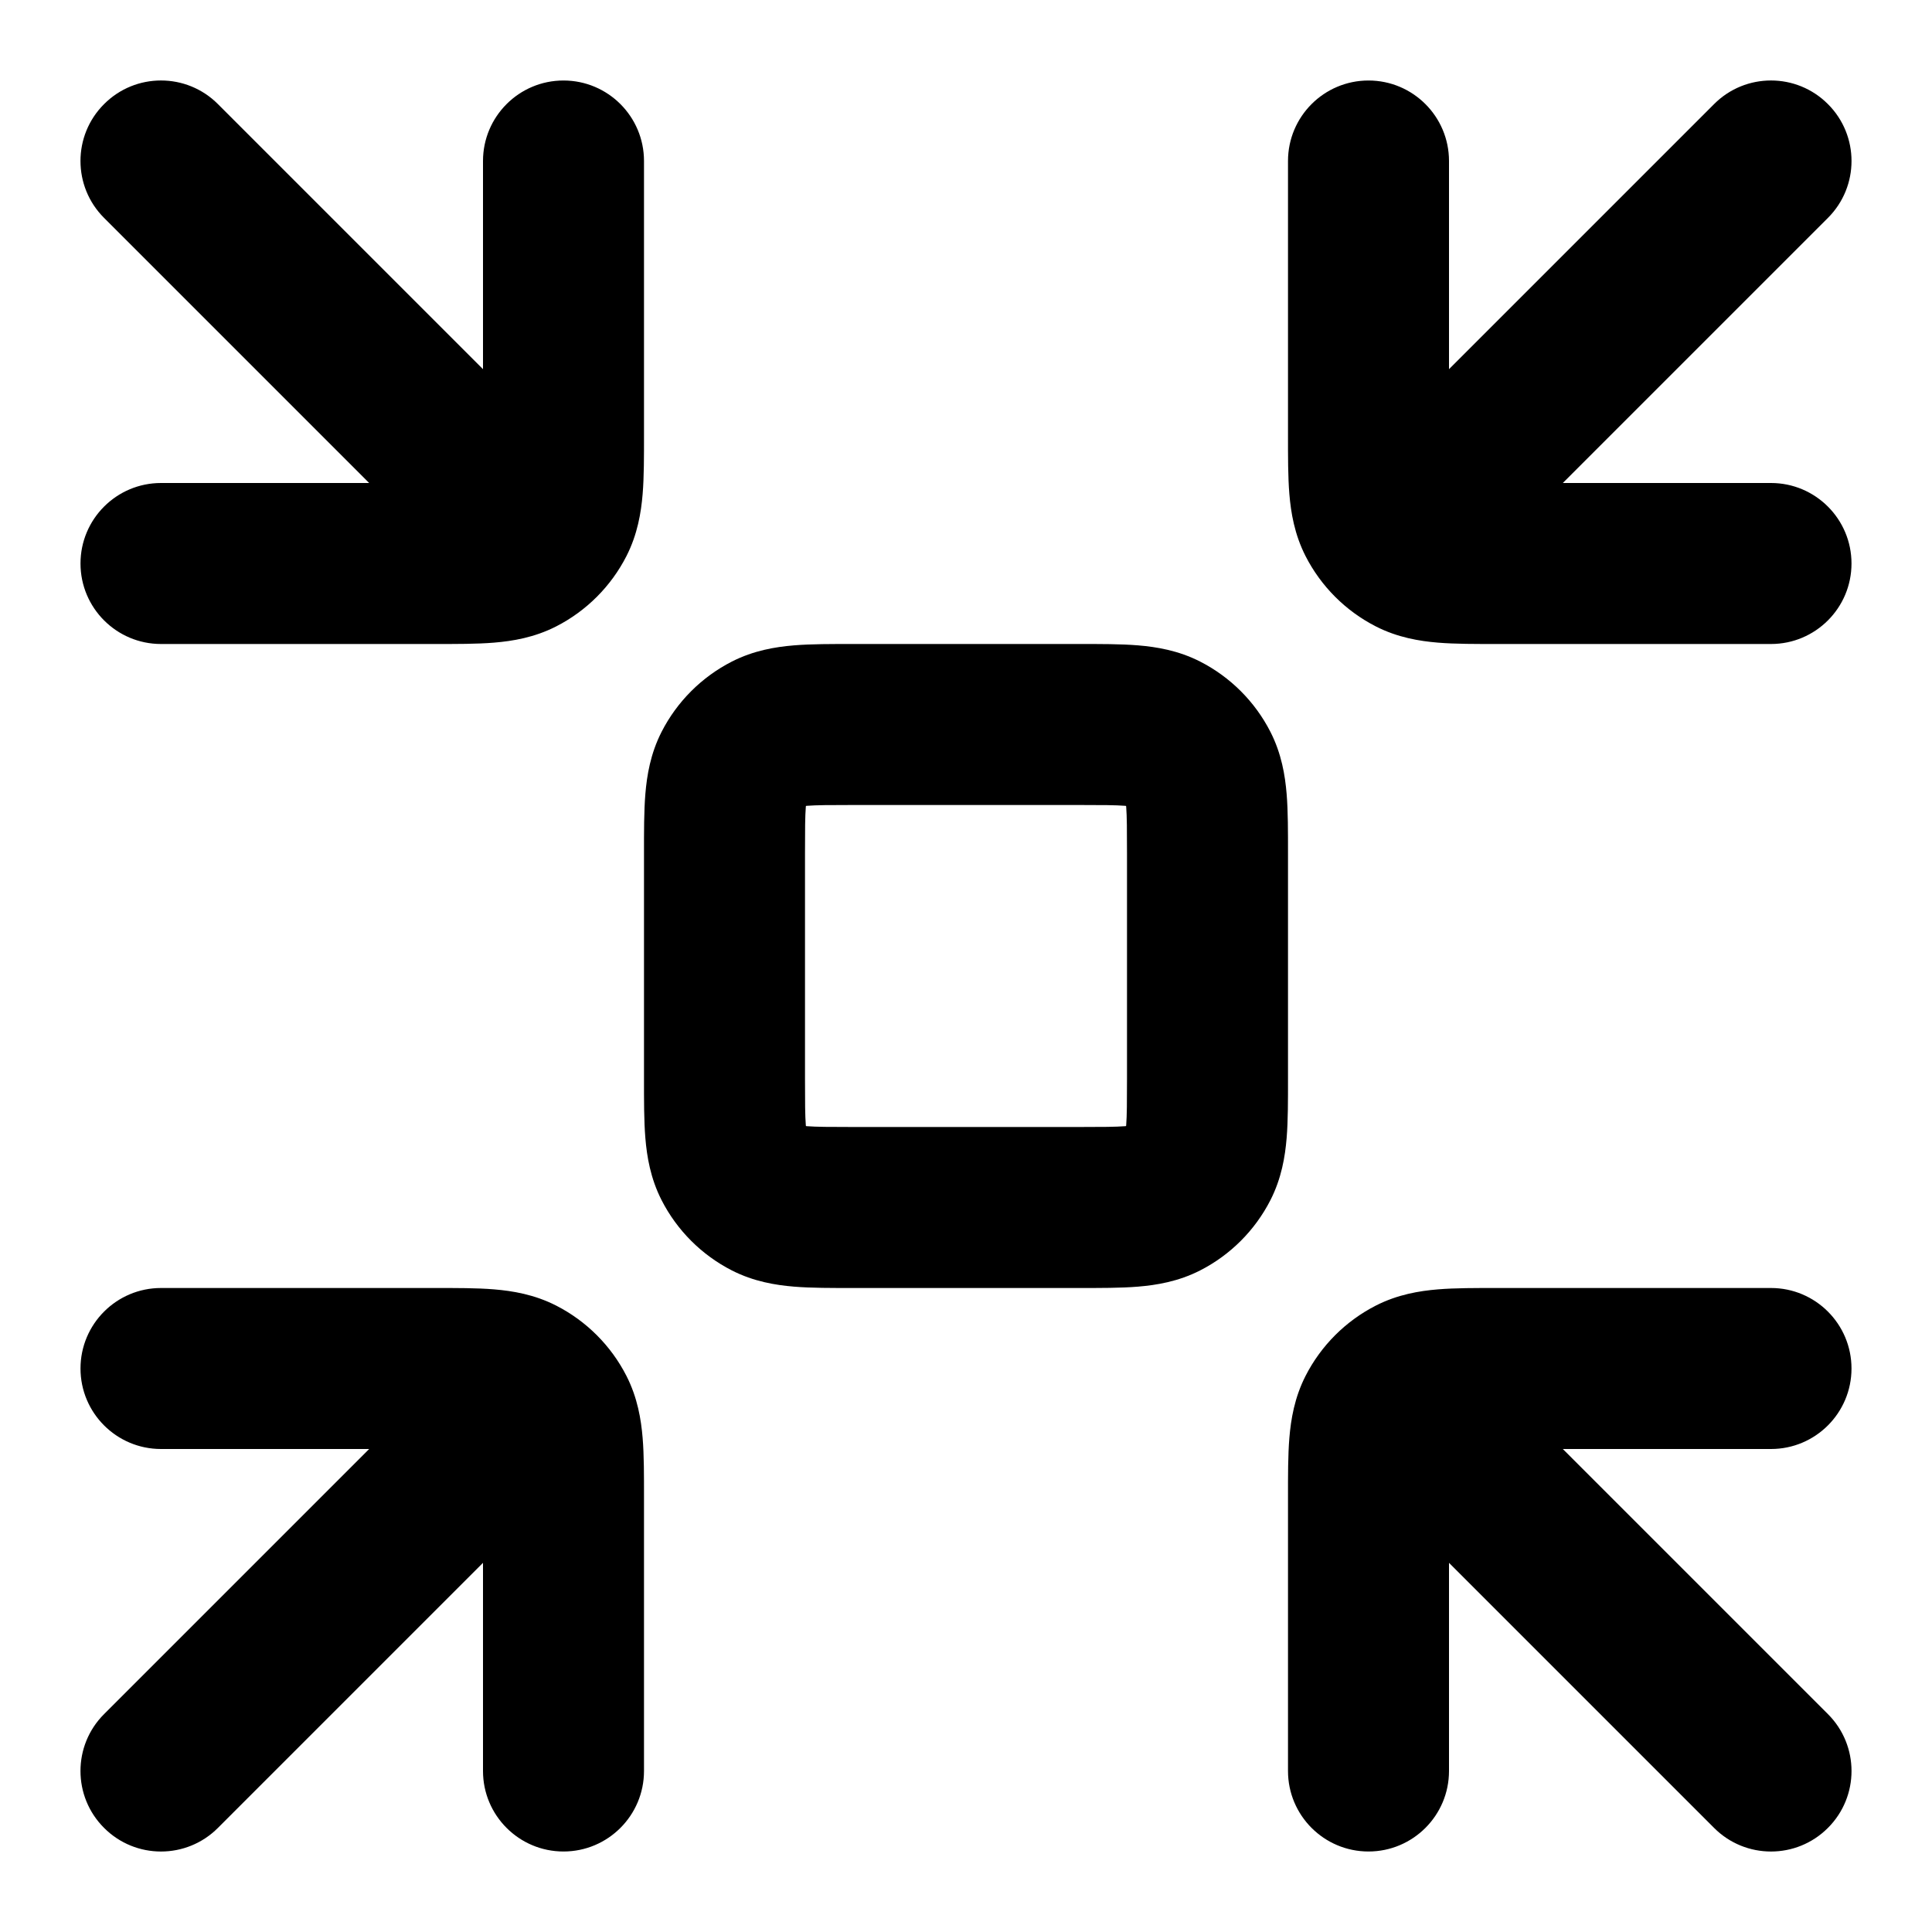 <svg viewBox="0 0 24 24" fill="none" xmlns="http://www.w3.org/2000/svg">
<path d="M9.546 14.891L10 14L9.546 14.891ZM9.109 14.454L10 14L9.109 14.454ZM14.891 14.454L14 14L14.891 14.454ZM14.454 14.891L14 14L14.454 14.891ZM14.454 9.109L14 10L14.454 9.109ZM14.891 9.546L14 10L14.891 9.546ZM9.546 9.109L10 10L9.546 9.109ZM9.109 9.546L10 10L9.109 9.546ZM8 2C8 1.448 7.552 1 7 1C6.448 1 6 1.448 6 2L8 2ZM7 5.4L6 5.4V5.4H7ZM5.4 7L5.4 8H5.4V7ZM2 6C1.448 6 1 6.448 1 7C1 7.552 1.448 8 2 8L2 6ZM6.891 6.454L7.782 6.908L6.891 6.454ZM6.454 6.891L6.908 7.782L6.454 6.891ZM5.293 6.707C5.683 7.098 6.317 7.098 6.707 6.707C7.098 6.317 7.098 5.683 6.707 5.293L5.293 6.707ZM2.707 1.293C2.317 0.902 1.683 0.902 1.293 1.293C0.902 1.683 0.902 2.317 1.293 2.707L2.707 1.293ZM6 22C6 22.552 6.448 23 7 23C7.552 23 8 22.552 8 22H6ZM2 16C1.448 16 1 16.448 1 17C1 17.552 1.448 18 2 18V16ZM6.891 17.546L7.782 17.092L6.891 17.546ZM6.454 17.109L6.908 16.218L6.454 17.109ZM6.707 18.707C7.098 18.317 7.098 17.683 6.707 17.293C6.317 16.902 5.683 16.902 5.293 17.293L6.707 18.707ZM1.293 21.293C0.902 21.683 0.902 22.317 1.293 22.707C1.683 23.098 2.317 23.098 2.707 22.707L1.293 21.293ZM18 2C18 1.448 17.552 1 17 1C16.448 1 16 1.448 16 2H18ZM22 8C22.552 8 23 7.552 23 7C23 6.448 22.552 6 22 6V8ZM17.109 6.454L16.218 6.908L17.109 6.454ZM17.546 6.891L17.092 7.782L17.546 6.891ZM17.293 5.293C16.902 5.683 16.902 6.317 17.293 6.707C17.683 7.098 18.317 7.098 18.707 6.707L17.293 5.293ZM22.707 2.707C23.098 2.317 23.098 1.683 22.707 1.293C22.317 0.902 21.683 0.902 21.293 1.293L22.707 2.707ZM16 22C16 22.552 16.448 23 17 23C17.552 23 18 22.552 18 22H16ZM22 18C22.552 18 23 17.552 23 17C23 16.448 22.552 16 22 16V18ZM17.109 17.546L16.218 17.092L17.109 17.546ZM17.546 17.109L17.092 16.218L17.546 17.109ZM18.707 17.293C18.317 16.902 17.683 16.902 17.293 17.293C16.902 17.683 16.902 18.317 17.293 18.707L18.707 17.293ZM21.293 22.707C21.683 23.098 22.317 23.098 22.707 22.707C23.098 22.317 23.098 21.683 22.707 21.293L21.293 22.707ZM10.6 10H13.4V8H10.6V10ZM14 10.6V13.4H16V10.6H14ZM13.4 14H10.6V16H13.4V14ZM10 13.4V10.6H8V13.4H10ZM10.6 14C10.303 14 10.141 13.999 10.025 13.99C9.92 13.981 9.942 13.971 10 14L9.092 15.782C9.363 15.92 9.633 15.964 9.862 15.983C10.079 16.001 10.336 16 10.6 16V14ZM8 13.4C8 13.664 7.999 13.921 8.017 14.138C8.036 14.367 8.08 14.637 8.218 14.908L10 14C10.029 14.057 10.019 14.08 10.01 13.975C10.001 13.859 10 13.697 10 13.4H8ZM10 14L8.218 14.908C8.41 15.284 8.716 15.59 9.092 15.782L10 14ZM14 13.4C14 13.697 13.999 13.859 13.99 13.975C13.981 14.08 13.971 14.057 14 14L15.782 14.908C15.92 14.637 15.964 14.367 15.983 14.138C16.001 13.921 16 13.664 16 13.4H14ZM13.4 16C13.664 16 13.921 16.001 14.138 15.983C14.367 15.964 14.637 15.92 14.908 15.782L14 14C14.057 13.971 14.08 13.981 13.975 13.99C13.859 13.999 13.697 14 13.4 14V16ZM14 14L14.908 15.782C15.284 15.59 15.59 15.284 15.782 14.908L14 14ZM13.4 10C13.697 10 13.859 10.001 13.975 10.01C14.08 10.019 14.057 10.029 14 10L14.908 8.218C14.637 8.08 14.367 8.036 14.138 8.017C13.921 7.999 13.664 8 13.4 8V10ZM16 10.6C16 10.336 16.001 10.079 15.983 9.862C15.964 9.633 15.92 9.363 15.782 9.092L14 10C13.971 9.942 13.981 9.92 13.99 10.025C13.999 10.141 14 10.303 14 10.6H16ZM14 10L15.782 9.092C15.59 8.716 15.284 8.41 14.908 8.218L14 10ZM10.6 8C10.336 8 10.079 7.999 9.862 8.017C9.633 8.036 9.363 8.08 9.092 8.218L10 10C9.942 10.029 9.92 10.019 10.025 10.01C10.141 10.001 10.303 10 10.6 10V8ZM10 10.6C10 10.303 10.001 10.141 10.01 10.025C10.019 9.92 10.029 9.942 10 10L8.218 9.092C8.08 9.363 8.036 9.633 8.017 9.862C7.999 10.079 8 10.336 8 10.6H10ZM9.092 8.218C8.716 8.41 8.41 8.716 8.218 9.092L10 10L9.092 8.218ZM6 2L6 5.4L8 5.4L8 2L6 2ZM5.4 6L2 6L2 8L5.4 8L5.4 6ZM6 5.4C6 5.697 5.999 5.859 5.99 5.975C5.981 6.08 5.971 6.058 6 6L7.782 6.908C7.92 6.637 7.964 6.367 7.983 6.138C8.001 5.921 8 5.664 8 5.4H6ZM5.4 8C5.664 8 5.921 8.001 6.138 7.983C6.367 7.964 6.637 7.92 6.908 7.782L6 6C6.058 5.971 6.08 5.981 5.975 5.99C5.859 5.999 5.697 6 5.4 6V8ZM6 6V6L6.908 7.782C7.284 7.59 7.59 7.284 7.782 6.908L6 6ZM6.707 5.293L2.707 1.293L1.293 2.707L5.293 6.707L6.707 5.293ZM8 22V18.6H6V22H8ZM5.4 16H2V18H5.4V16ZM8 18.6C8 18.337 8.001 18.079 7.983 17.862C7.964 17.633 7.92 17.363 7.782 17.092L6 18C5.971 17.942 5.981 17.92 5.99 18.025C5.999 18.141 6 18.303 6 18.6H8ZM5.4 18C5.697 18 5.859 18.001 5.975 18.01C6.08 18.019 6.058 18.029 6 18L6.908 16.218C6.637 16.08 6.367 16.036 6.138 16.017C5.921 15.999 5.664 16 5.4 16V18ZM7.782 17.092C7.59 16.716 7.284 16.41 6.908 16.218L6 18L7.782 17.092ZM5.293 17.293L1.293 21.293L2.707 22.707L6.707 18.707L5.293 17.293ZM16 2V5.4H18V2H16ZM18.6 8H22V6H18.6V8ZM16 5.4C16 5.664 15.999 5.921 16.017 6.138C16.036 6.367 16.08 6.637 16.218 6.908L18 6C18.029 6.058 18.019 6.08 18.01 5.975C18.001 5.859 18 5.697 18 5.4H16ZM18.6 6C18.303 6 18.141 5.999 18.025 5.99C17.92 5.981 17.942 5.971 18 6L17.092 7.782C17.363 7.92 17.633 7.964 17.862 7.983C18.079 8.001 18.337 8 18.6 8V6ZM16.218 6.908C16.41 7.284 16.716 7.59 17.092 7.782L18 6L16.218 6.908ZM18.707 6.707L22.707 2.707L21.293 1.293L17.293 5.293L18.707 6.707ZM18 22V18.6H16V22H18ZM18.6 18H22V16H18.6V18ZM18 18.6C18 18.303 18.001 18.141 18.01 18.025C18.019 17.92 18.029 17.942 18 18L16.218 17.092C16.08 17.363 16.036 17.633 16.017 17.862C15.999 18.079 16 18.337 16 18.6H18ZM18.6 16C18.337 16 18.079 15.999 17.862 16.017C17.633 16.036 17.363 16.08 17.092 16.218L18 18C17.942 18.029 17.92 18.019 18.025 18.01C18.141 18.001 18.303 18 18.6 18V16ZM18 18L17.092 16.218C16.716 16.41 16.41 16.716 16.218 17.092L18 18ZM17.293 18.707L21.293 22.707L22.707 21.293L18.707 17.293L17.293 18.707Z" fill="currentColor"/>
</svg>

